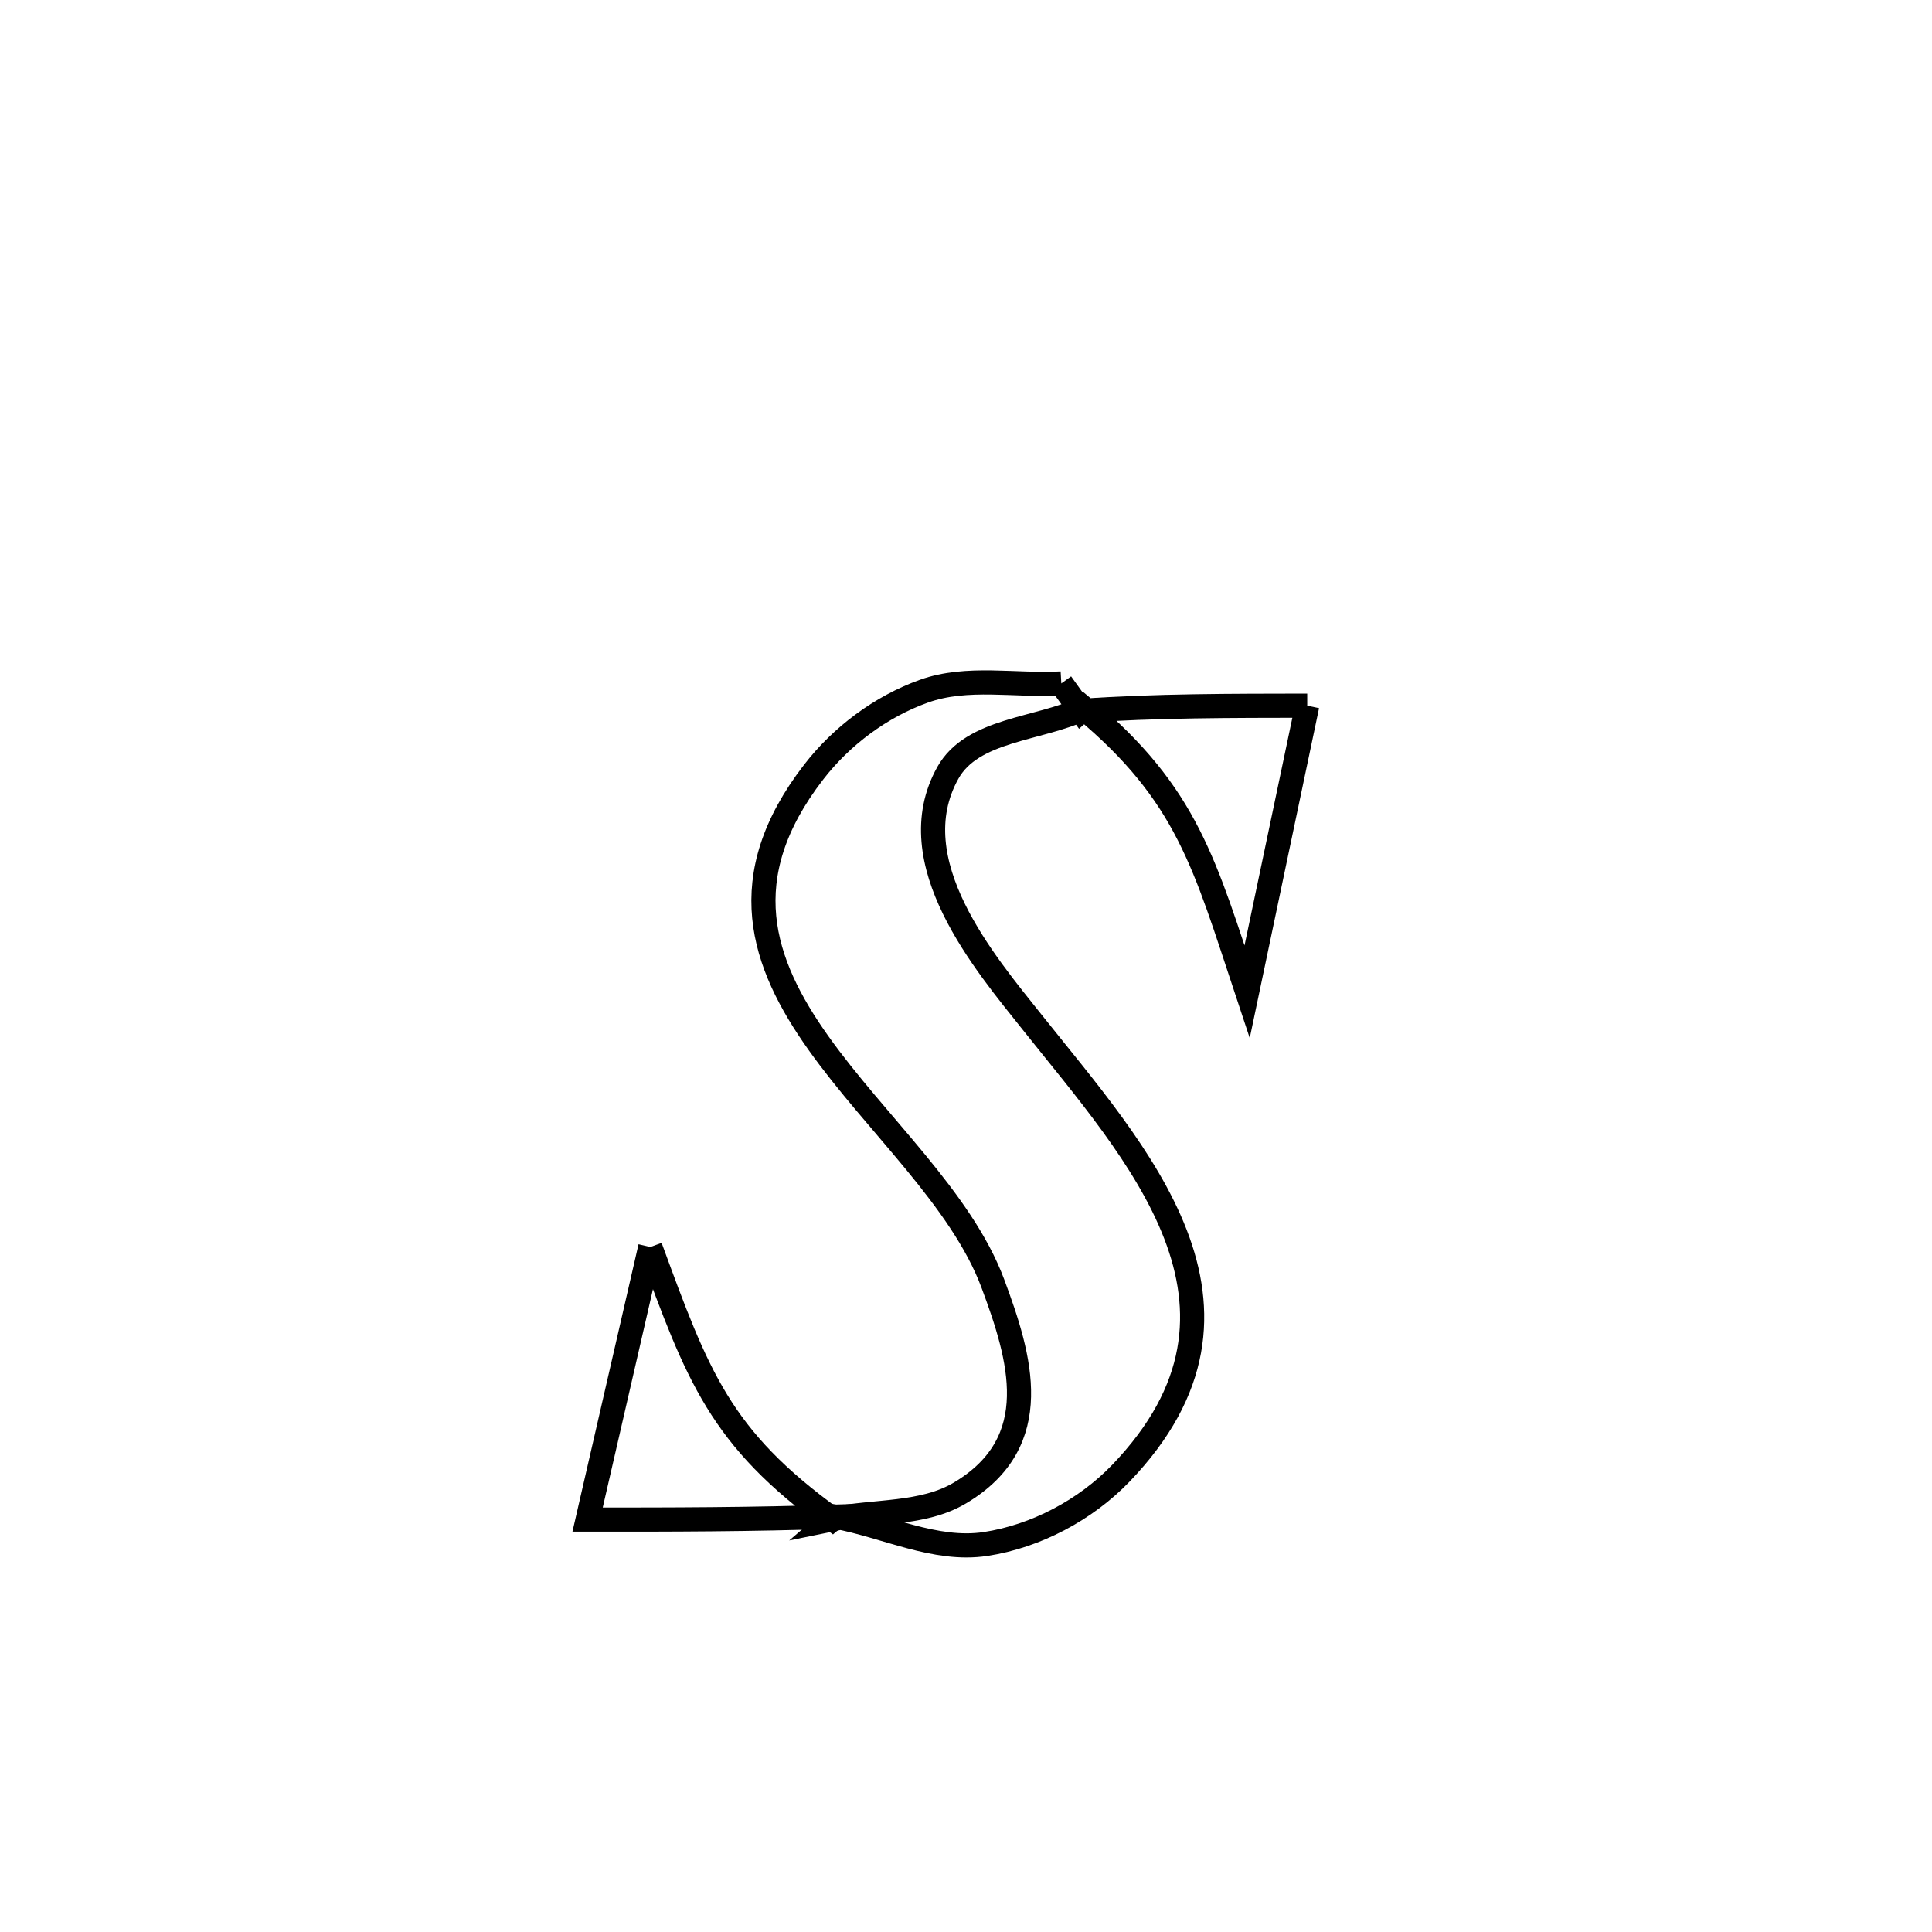 <svg xmlns="http://www.w3.org/2000/svg" viewBox="0.0 0.0 24.0 24.0" height="200px" width="200px"><path fill="none" stroke="black" stroke-width=".3" stroke-opacity="1.0"  filling="0" d="M13.184 8.49 L13.184 8.49 C13.266 8.604 13.347 8.717 13.429 8.831 L13.465 8.799 C12.902 9.066 12.079 9.056 11.775 9.6 C11.157 10.706 12.246 11.974 12.82 12.696 C14.115 14.323 15.91 16.233 13.924 18.301 C13.485 18.758 12.867 19.085 12.242 19.18 C11.617 19.275 10.998 18.954 10.377 18.841 L10.341 18.872 C10.869 18.763 11.463 18.822 11.927 18.545 C12.994 17.908 12.674 16.859 12.334 15.946 C11.552 13.844 8.088 12.206 10.107 9.592 C10.453 9.143 10.944 8.777 11.478 8.586 C12.014 8.394 12.615 8.522 13.184 8.49 L13.184 8.49"></path>
<path fill="none" stroke="black" stroke-width=".3" stroke-opacity="1.0"  filling="0" d="M16.239 8.766 L16.239 8.766 C15.99 9.951 15.741 11.136 15.492 12.321 L15.492 12.321 C14.968 10.744 14.752 9.87 13.465 8.799 L13.429 8.831 C14.363 8.765 15.302 8.768 16.239 8.766 L16.239 8.766"></path>
<path fill="none" stroke="black" stroke-width=".3" stroke-opacity="1.0"  filling="0" d="M8.078 15.491 L8.078 15.491 C8.666 17.094 8.942 17.86 10.341 18.871 L10.377 18.841 C9.35 18.876 8.327 18.878 7.299 18.877 L7.299 18.877 C7.332 18.732 8.069 15.529 8.078 15.491 L8.078 15.491"></path></svg>